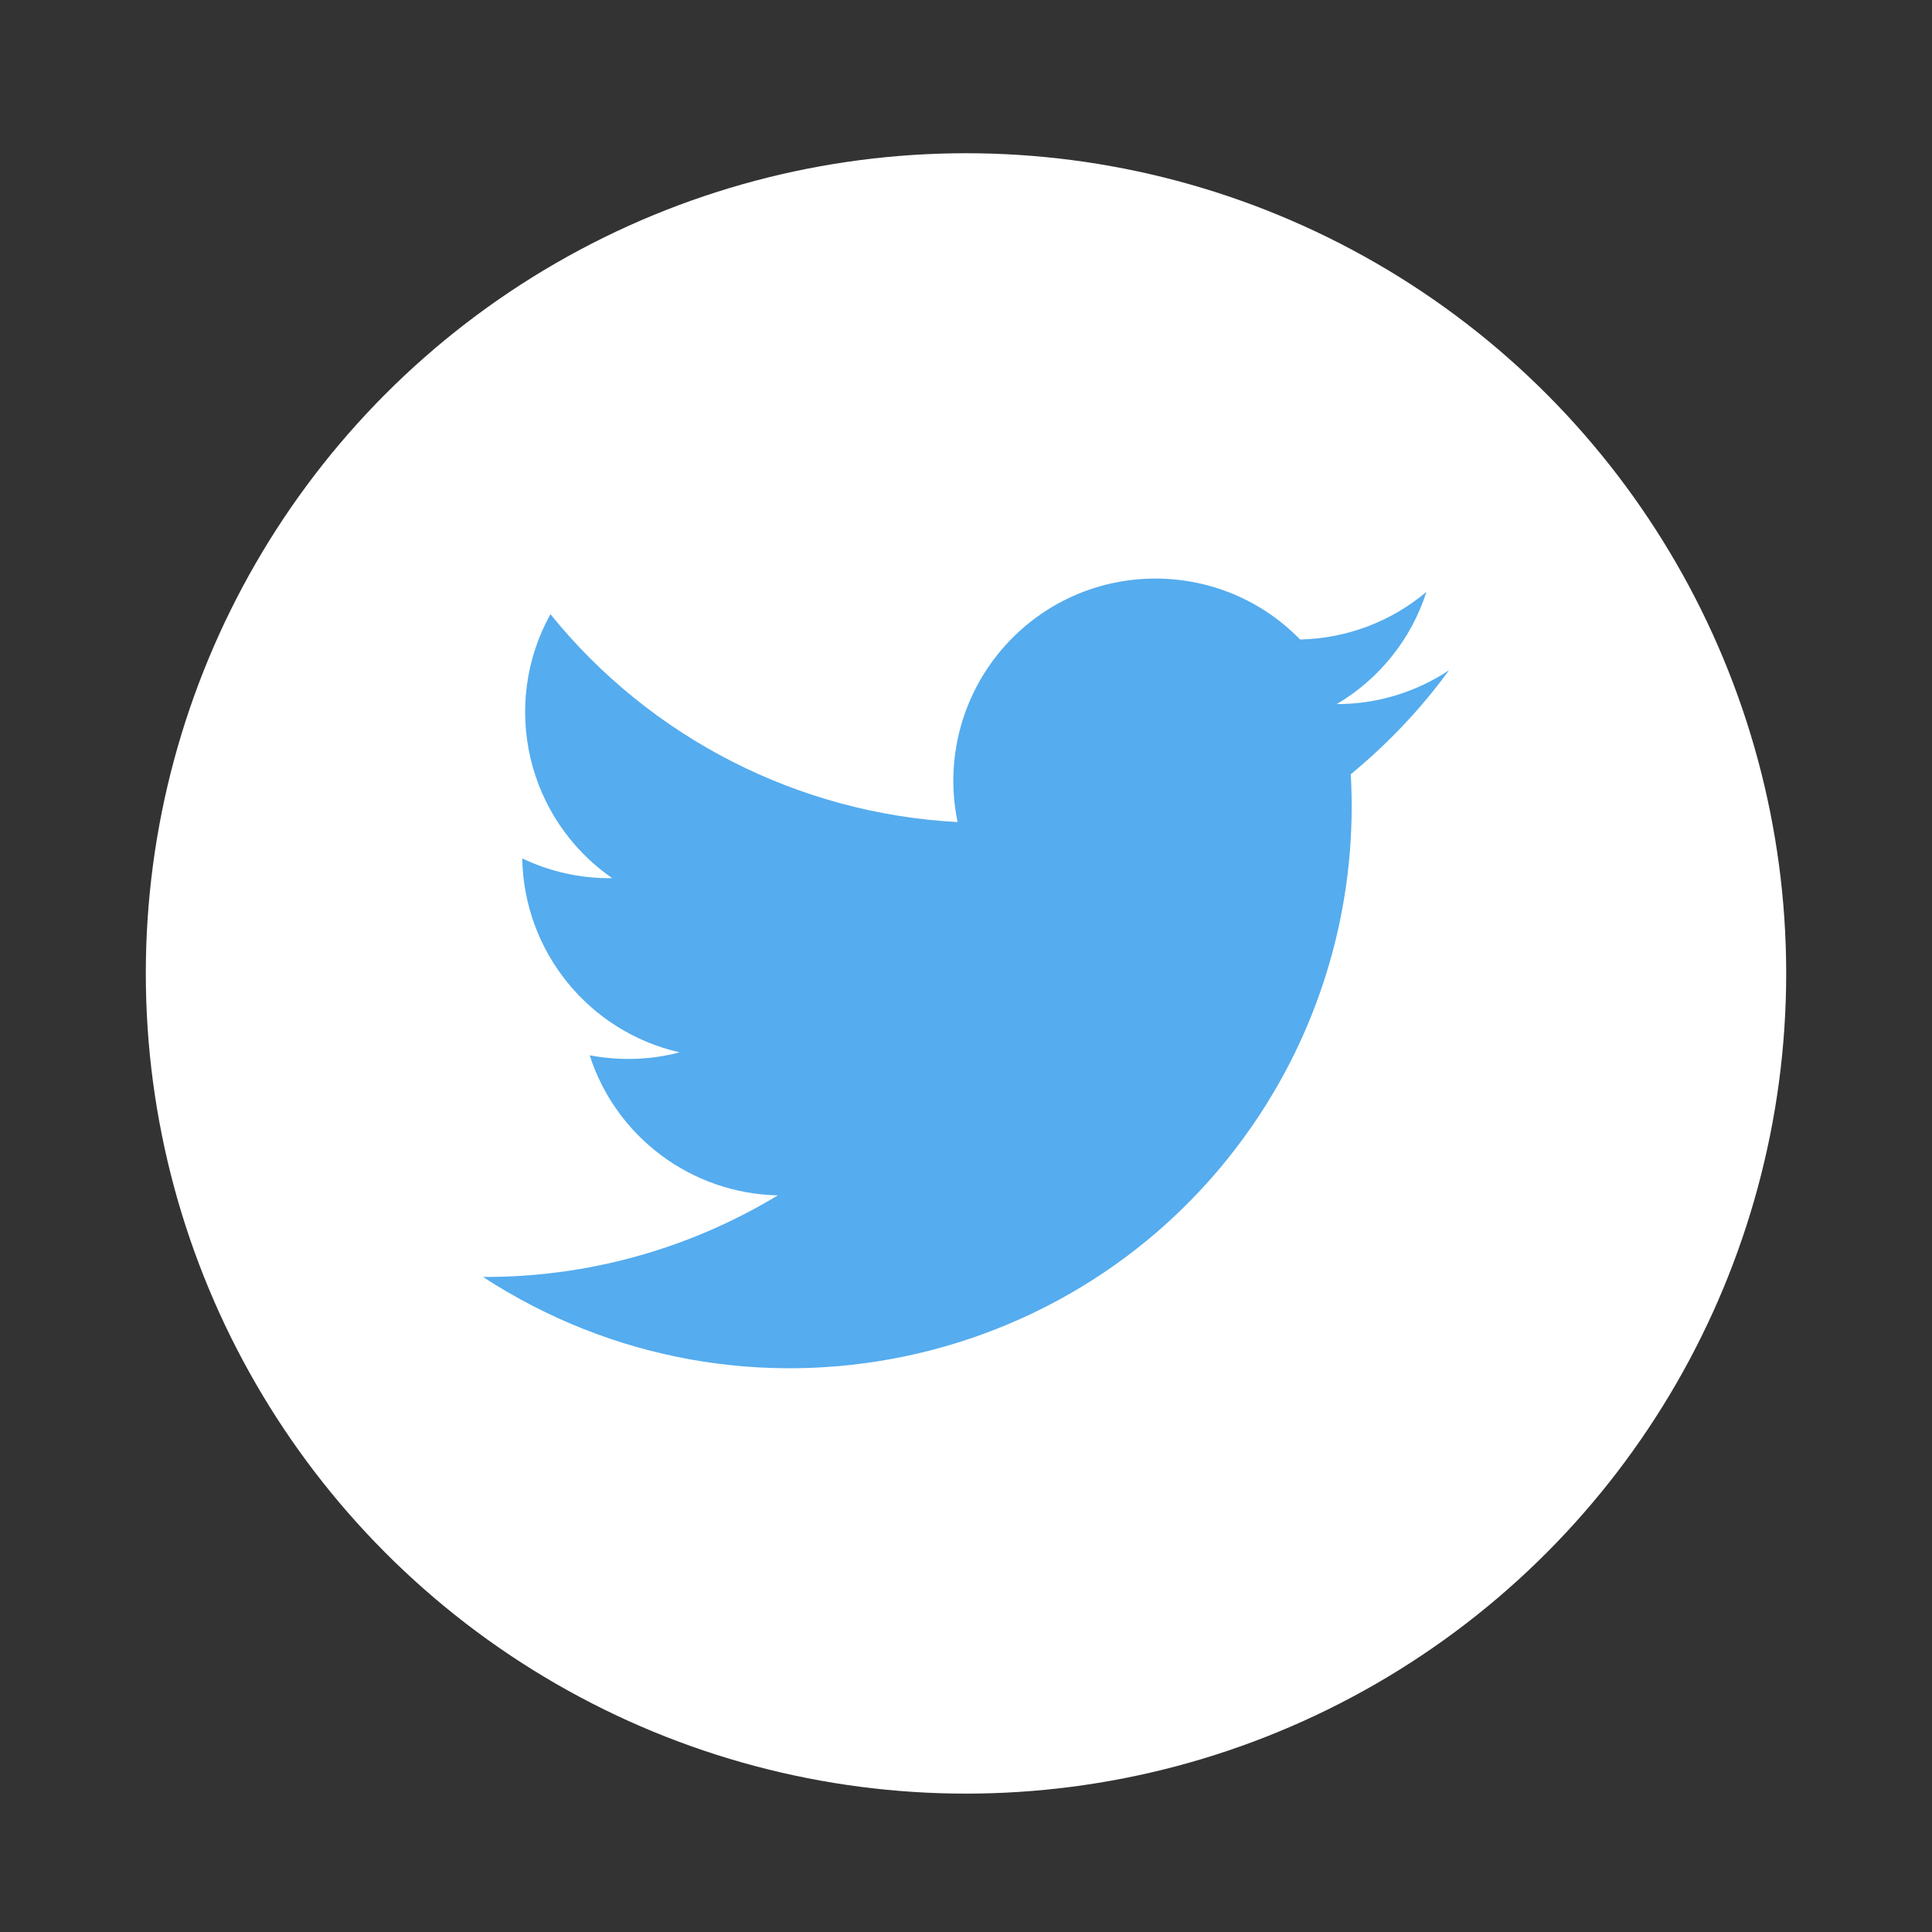<?xml version="1.0" encoding="utf-8"?>
<!-- Generator: Adobe Illustrator 16.0.0, SVG Export Plug-In . SVG Version: 6.00 Build 0)  -->
<!DOCTYPE svg PUBLIC "-//W3C//DTD SVG 1.1//EN" "http://www.w3.org/Graphics/SVG/1.1/DTD/svg11.dtd">
<svg version="1.1" id="Layer_1" xmlns="http://www.w3.org/2000/svg" xmlns:xlink="http://www.w3.org/1999/xlink" x="0px" y="0px"
	 width="32px" height="32px" viewBox="-8 -8 32 32" enable-background="new -8 -8 32 32" xml:space="preserve">
<rect x="-8" y="-8" width="32" height="32" fill="#333333" stroke="none"/>
<circle fill="#FFFFFF" stroke="#ffffff" cx="8" cy="8.123" r="13.085"/>
<path fill="none" d="M2.4,0h11.2C14.926,0,16,1.075,16,2.4v11.2c0,1.326-1.074,2.4-2.4,2.4H2.4C1.075,16,0,14.926,0,13.6V2.4
	C0,1.075,1.075,0,2.4,0z"/>
<path fill="#55ACEE" d="M16,3.102c-0.551,0.366-1.2,0.561-1.859,0.56c0.705-0.416,1.235-1.078,1.486-1.86
	c-0.584,0.495-1.326,0.774-2.093,0.79c-1.289-1.322-3.411-1.35-4.735-0.056c-0.817,0.799-1.172,1.96-0.938,3.08
	c-2.634-0.14-5.086-1.391-6.744-3.443C0.284,3.677,0.727,5.566,2.14,6.545C1.625,6.552,1.116,6.441,0.65,6.218
	C0.677,7.761,1.751,9.086,3.256,9.43C2.771,9.559,2.26,9.572,1.767,9.479c0.437,1.358,1.688,2.289,3.116,2.32
	C3.413,12.689,1.721,13.159,0,13.15c4.303,2.805,10.064,1.598,12.875-2.703c1.089-1.667,1.611-3.638,1.498-5.623
	C14.984,4.32,15.532,3.745,16,3.102"/>
</svg>
